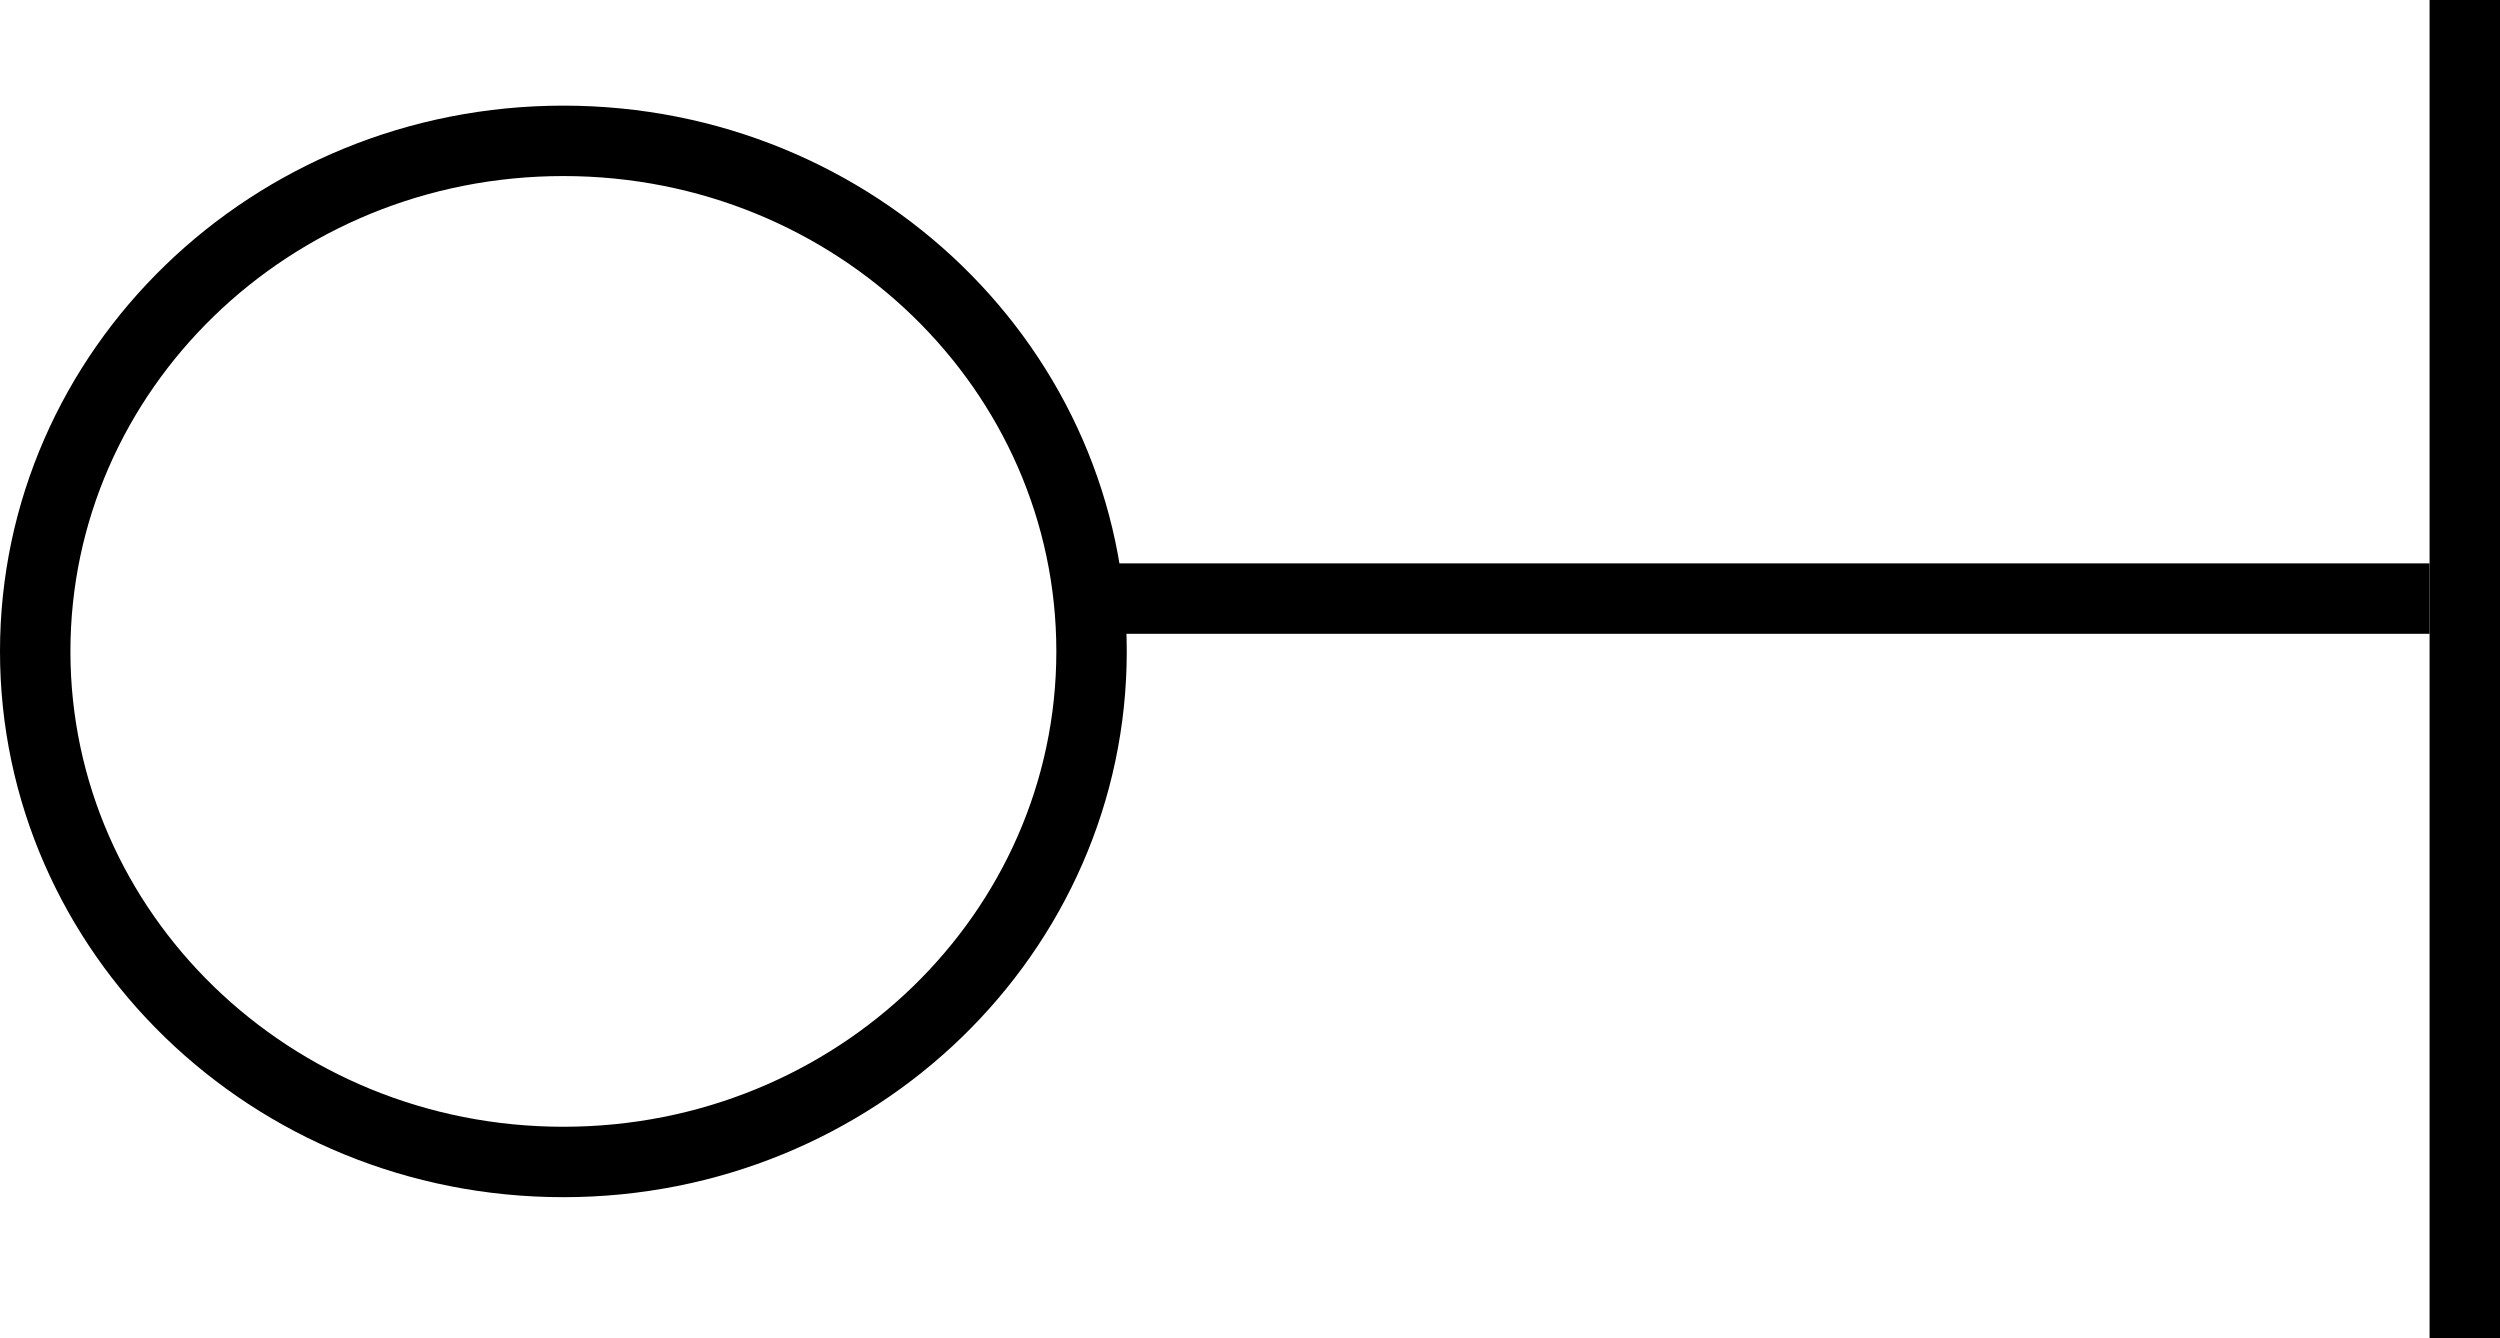 <svg width="71" height="38" viewBox="0 0 71 38" fill="none" xmlns="http://www.w3.org/2000/svg">
<path d="M31 18.5C31 26.478 24.314 33 16 33C7.686 33 1 26.478 1 18.5C1 10.522 7.686 4 16 4C24.314 4 31 10.522 31 18.5Z" stroke="black" stroke-width="2"/>
<line x1="30" y1="17" x2="69" y2="17" stroke="black" stroke-width="2"/>
<line x1="70" x2="70" y2="38" stroke="black" stroke-width="2"/>
</svg>
